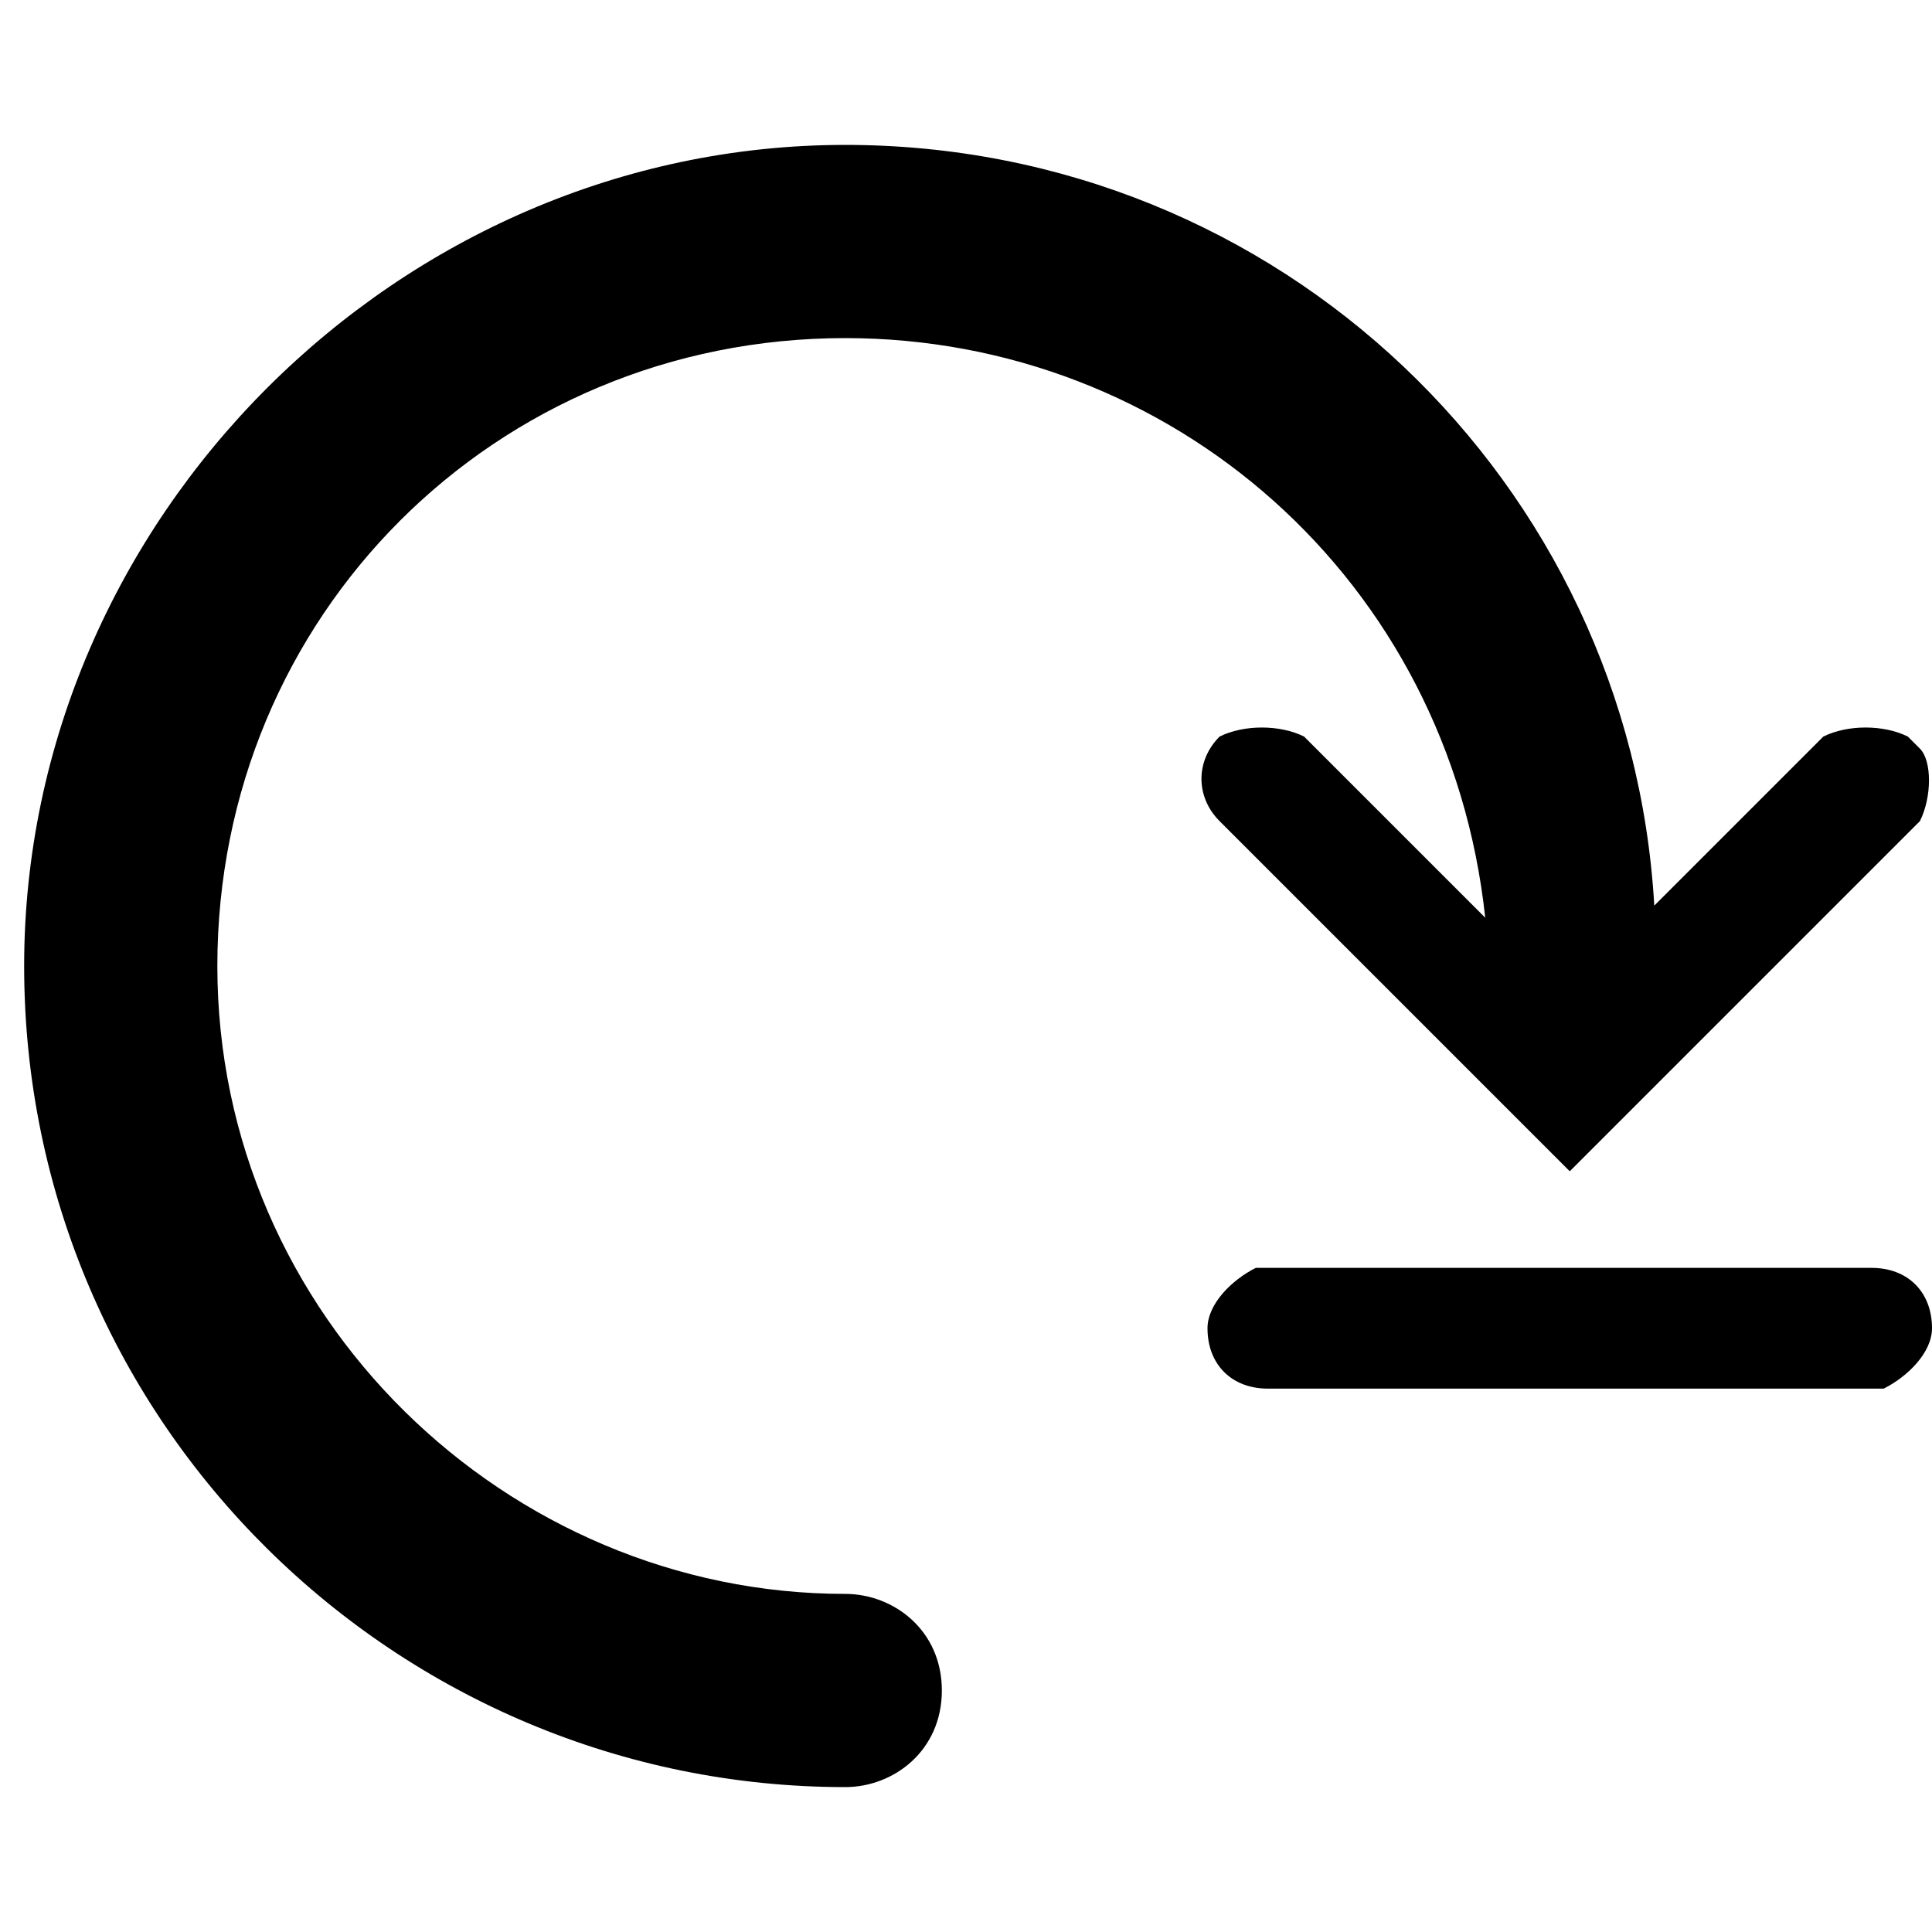 <?xml version="1.0" encoding="utf-8"?>
<!-- 
  Copyright (c) 2022, WSO2 LLC. (http://www.wso2.com). All Rights Reserved.
 
 - This software is the property of WSO2 Inc. and its suppliers, if any.
 - Dissemination of any information or reproduction of any material contained
 - herein is strictly forbidden, unless permitted by WSO2 in accordance with
 - the WSO2 Commercial License available at http://wso2.com/licenses.
 - For specific language governing the permissions and limitations under
 - this license, please see the license as well as any agreement you’ve
 - entered into with WSO2 governing the purchase of this software and any
 - associated services.
 -->
 <svg version="1.1" id="Layer_1" x="0px" y="0px" viewBox="0 0 16 16">
<path d="M7,1.2c3.6,0,6.5,2.8,6.7,6.3l1.4-1.4C15.3,6,15.6,6,15.8,6.1l0.1,0.1C16,6.3,16,6.6,15.9,6.8l-0.1,0.1L13,9.7l-2.9-2.9
	c-0.2-0.2-0.2-0.5,0-0.7C10.3,6,10.6,6,10.8,6.1l0.1,0.1l1.4,1.4C12,4.8,9.7,2.8,7,2.8C4.1,2.8,1.8,5.1,1.8,8c0,2.9,2.4,5.2,5.2,5.2
	c0.4,0,0.8,0.3,0.8,0.8S7.4,14.8,7,14.8c-3.7,0-6.8-3-6.8-6.8C0.2,4.3,3.3,1.2,7,1.2z M15.5,10.5c0.3,0,0.5,0.2,0.5,0.5
	c0,0.2-0.2,0.4-0.4,0.5l-0.1,0h-5c-0.3,0-0.5-0.2-0.5-0.5c0-0.2,0.2-0.4,0.4-0.5l0.1,0H15.5z"/>
</svg>
